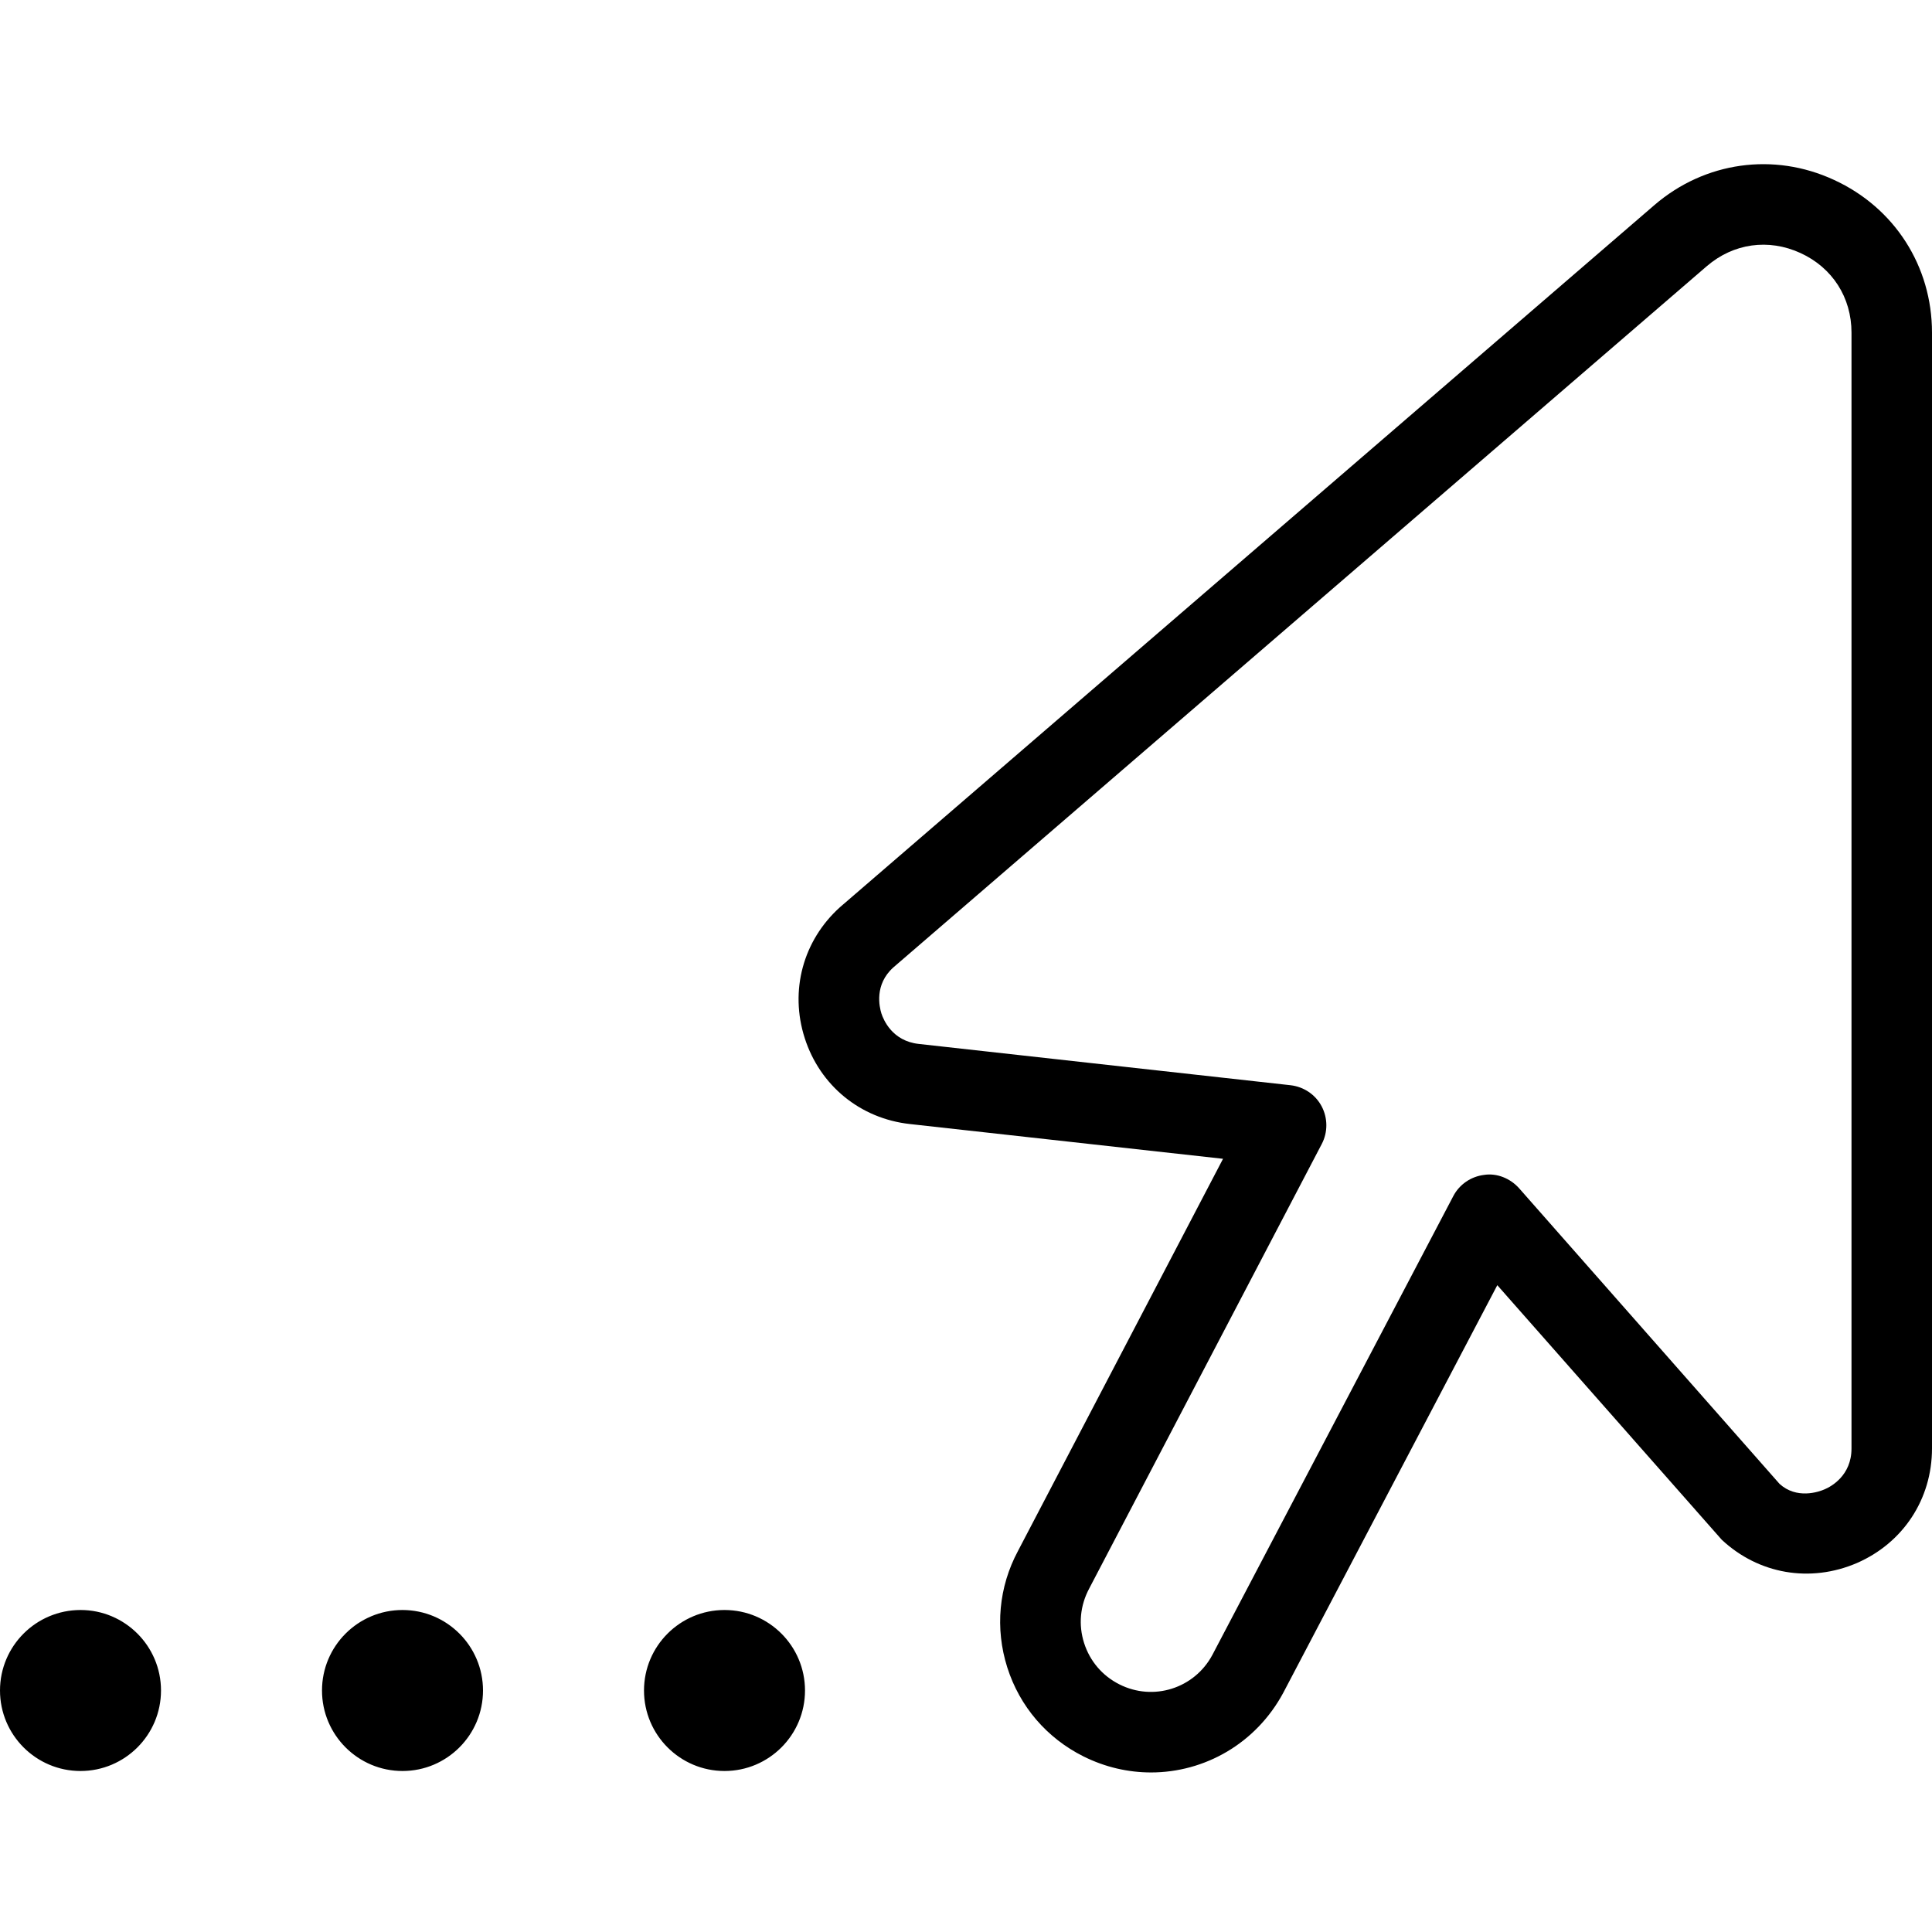 <?xml version="1.0" encoding="UTF-8"?>
<svg xmlns="http://www.w3.org/2000/svg" id="Layer_1" data-name="Layer 1" viewBox="0 0 24 24">
  <path d="M14.299,22.018c-.282,0-.569-.064-.841-.2-.455-.228-.791-.62-.945-1.104-.154-.485-.107-1,.133-1.448l2.547-4.871-3.891-.432c-.616-.068-1.116-.478-1.305-1.066-.19-.59-.022-1.214,.438-1.628L20.551,2.548h0c.626-.539,1.483-.66,2.232-.313,.751,.345,1.217,1.071,1.217,1.897v13.861c0,.628-.357,1.173-.934,1.424-.578,.248-1.219,.139-1.678-.29l-2.788-3.162-2.658,5.062c-.34,.633-.979,.991-1.644,.991ZM21.203,3.306L11.097,12.018c-.238,.214-.173,.491-.148,.571,.026,.08,.135,.343,.464,.379l4.618,.513c.165,.019,.31,.116,.387,.262,.077,.146,.078,.321,.002,.467l-2.889,5.522c-.114,.213-.136,.452-.064,.678,.072,.226,.228,.408,.439,.514,.42,.212,.93,.052,1.154-.365l2.993-5.7c.076-.146,.22-.244,.383-.264,.159-.025,.325,.043,.435,.166l3.235,3.672c.212,.193,.484,.102,.562,.067,.078-.033,.332-.17,.332-.506V4.132c0-.437-.237-.807-.634-.989-.397-.182-.832-.121-1.163,.163h0ZM0,21c0,.552,.448,1,1,1s1-.448,1-1-.448-1-1-1-1,.448-1,1Zm4,0c0,.552,.448,1,1,1s1-.448,1-1-.448-1-1-1-1,.448-1,1Zm4,0c0,.552,.448,1,1,1s1-.448,1-1-.448-1-1-1-1,.448-1,1Z"/>
</svg>
